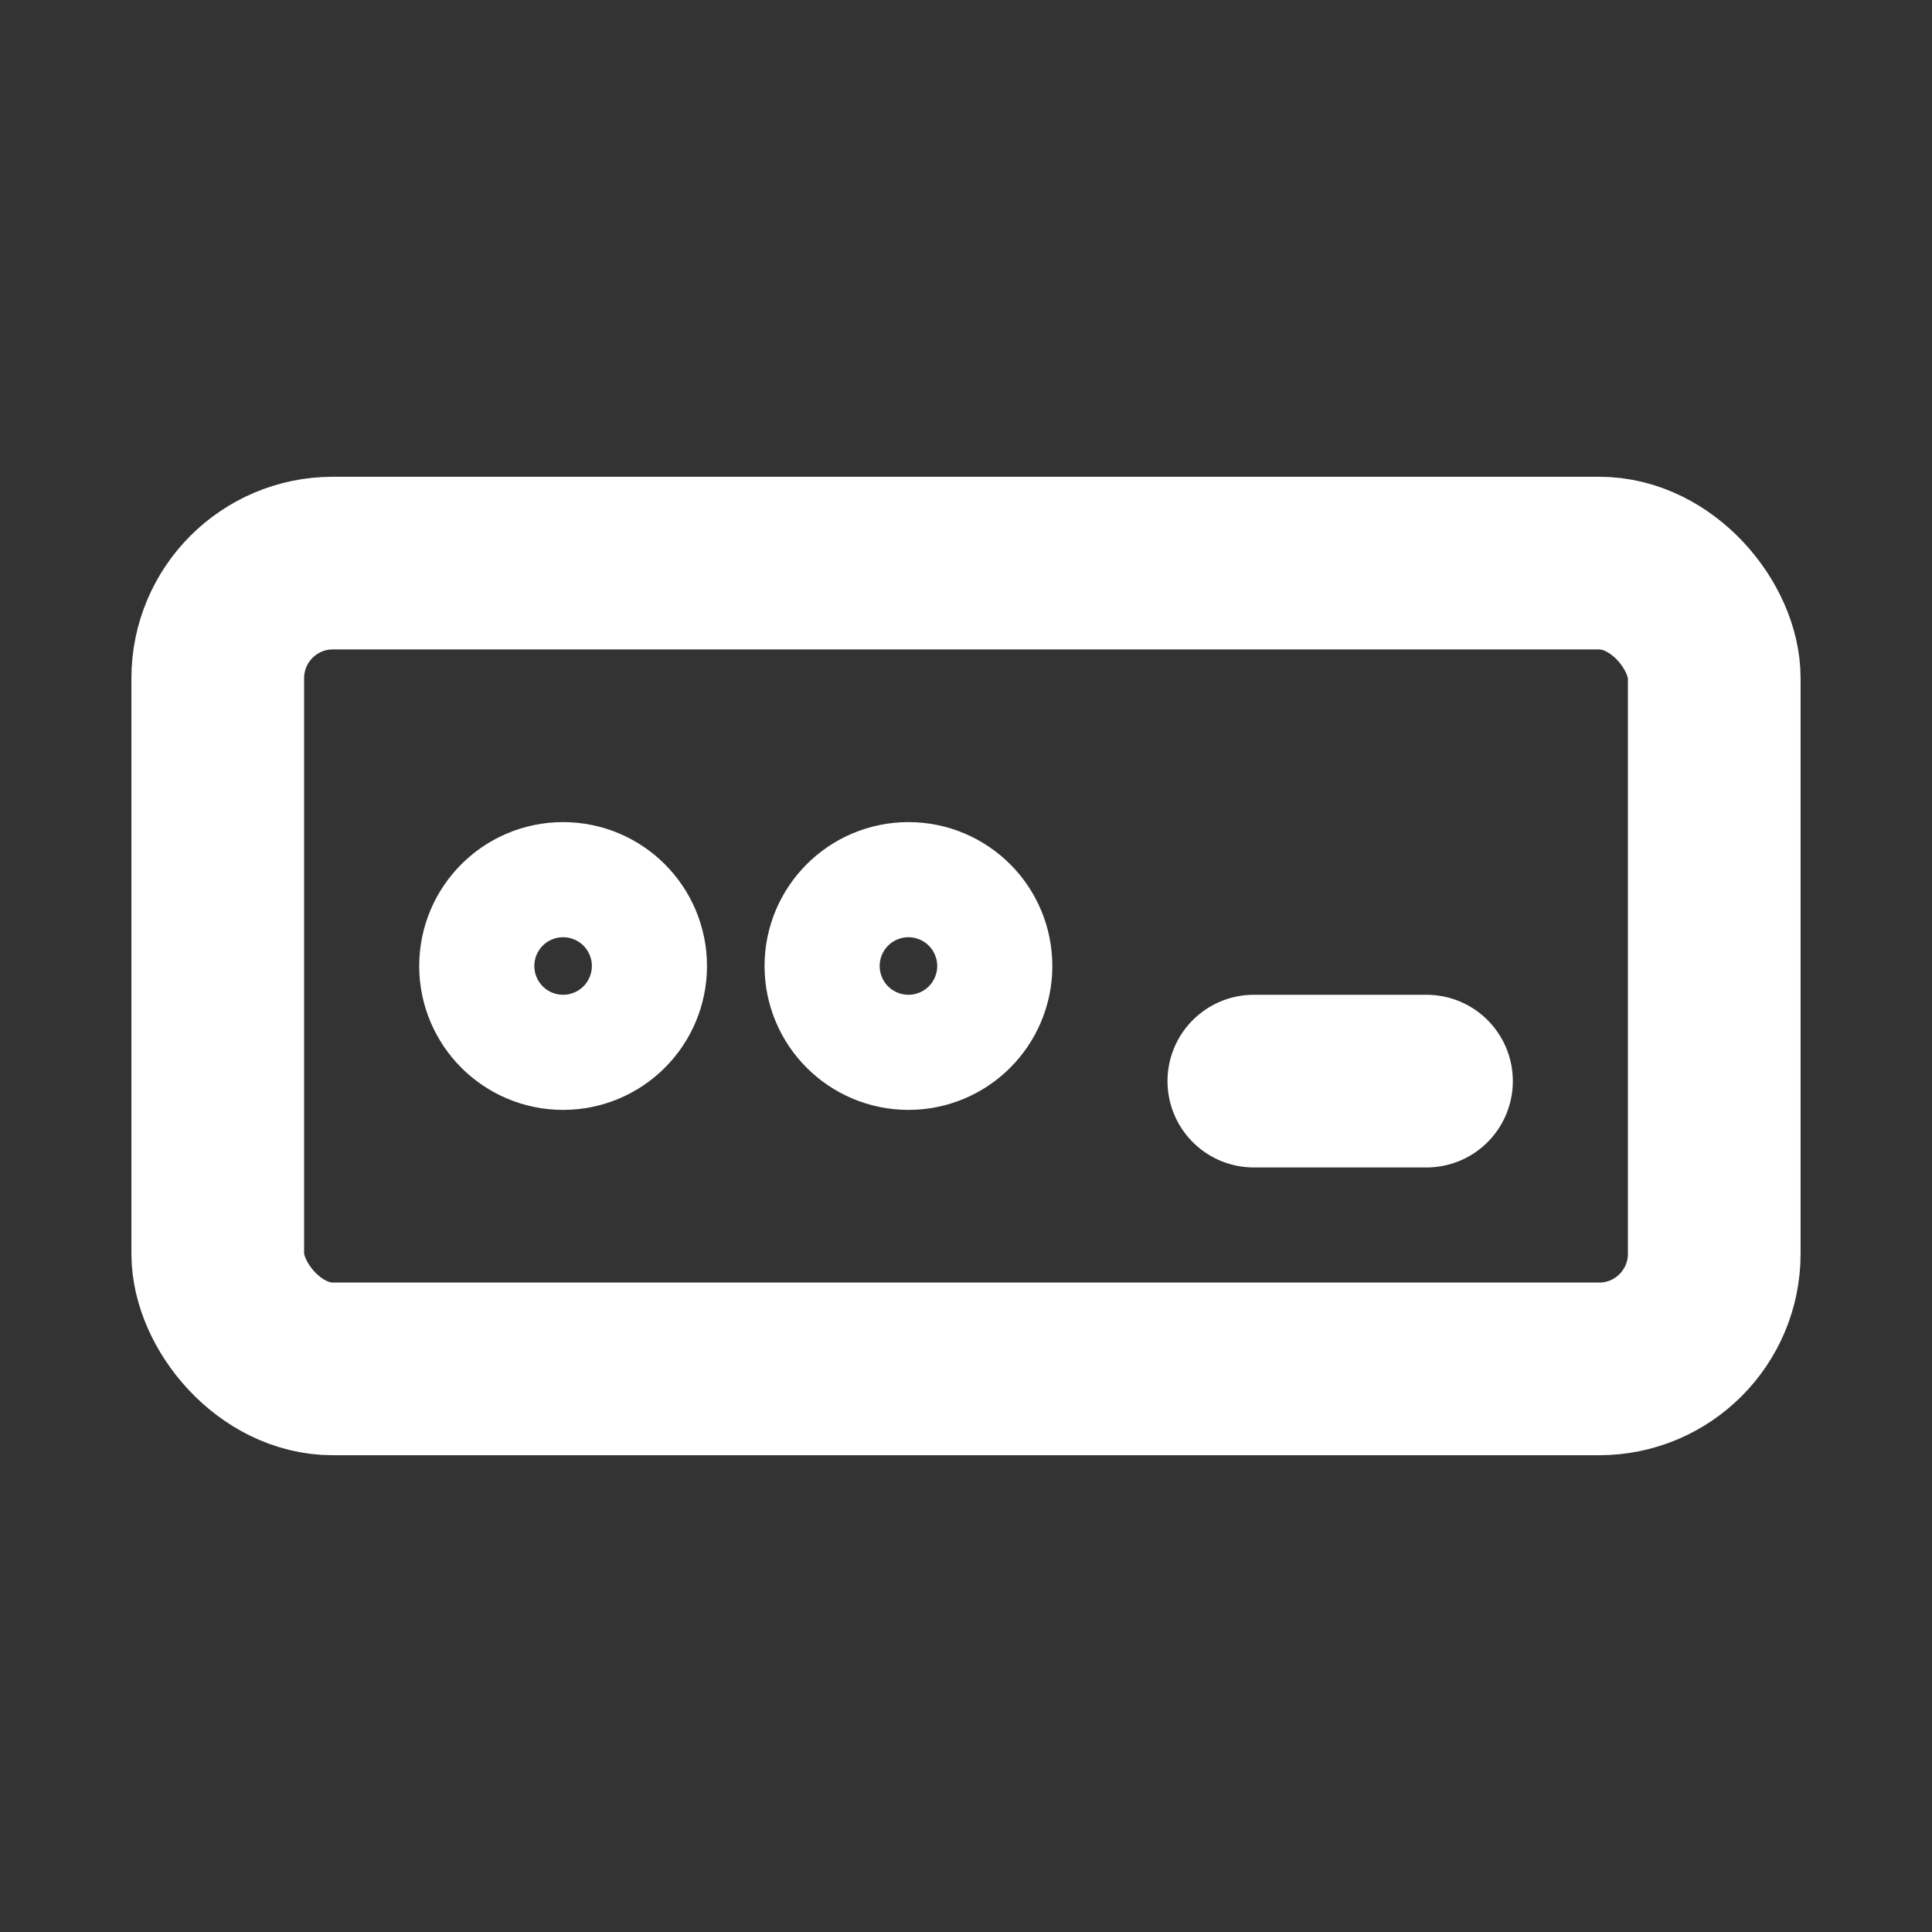 <svg width="24" height="24" xmlns="http://www.w3.org/2000/svg"><rect width="100%" height="100%" fill="#333333" stroke="none"/><g><rect style="stroke:#fff;stroke-width:1.5;stroke-dasharray:none;stroke-linecap:round;stroke-dashoffset:0;stroke-linejoin:round;stroke-miterlimit:4;fill:none;fill-rule:nonzero;opacity:1" x="-6.5" y="-3.5" rx="1" ry="1" width="13" height="7" transform="matrix(1.43 0 0 1.43 12 12)"/><circle style="stroke:#fff;stroke-width:1.5;stroke-dasharray:none;stroke-linecap:round;stroke-dashoffset:0;stroke-linejoin:round;stroke-miterlimit:4;fill:none;fill-rule:nonzero;opacity:1" r=".5" transform="matrix(1.43 0 0 1.43 6.995 12)"/><circle style="stroke:#fff;stroke-width:1.5;stroke-dasharray:none;stroke-linecap:round;stroke-dashoffset:0;stroke-linejoin:round;stroke-miterlimit:4;fill:none;fill-rule:nonzero;opacity:1" r=".5" transform="matrix(1.43 0 0 1.43 11.285 12)"/><path style="stroke:#fff;stroke-width:1.5;stroke-dasharray:none;stroke-linecap:round;stroke-dashoffset:0;stroke-linejoin:round;stroke-miterlimit:4;fill:none;fill-rule:nonzero;opacity:1" d="M-.75 0h1.5" transform="matrix(1.43 0 0 1.43 16.648 13.43)"/></g></svg>